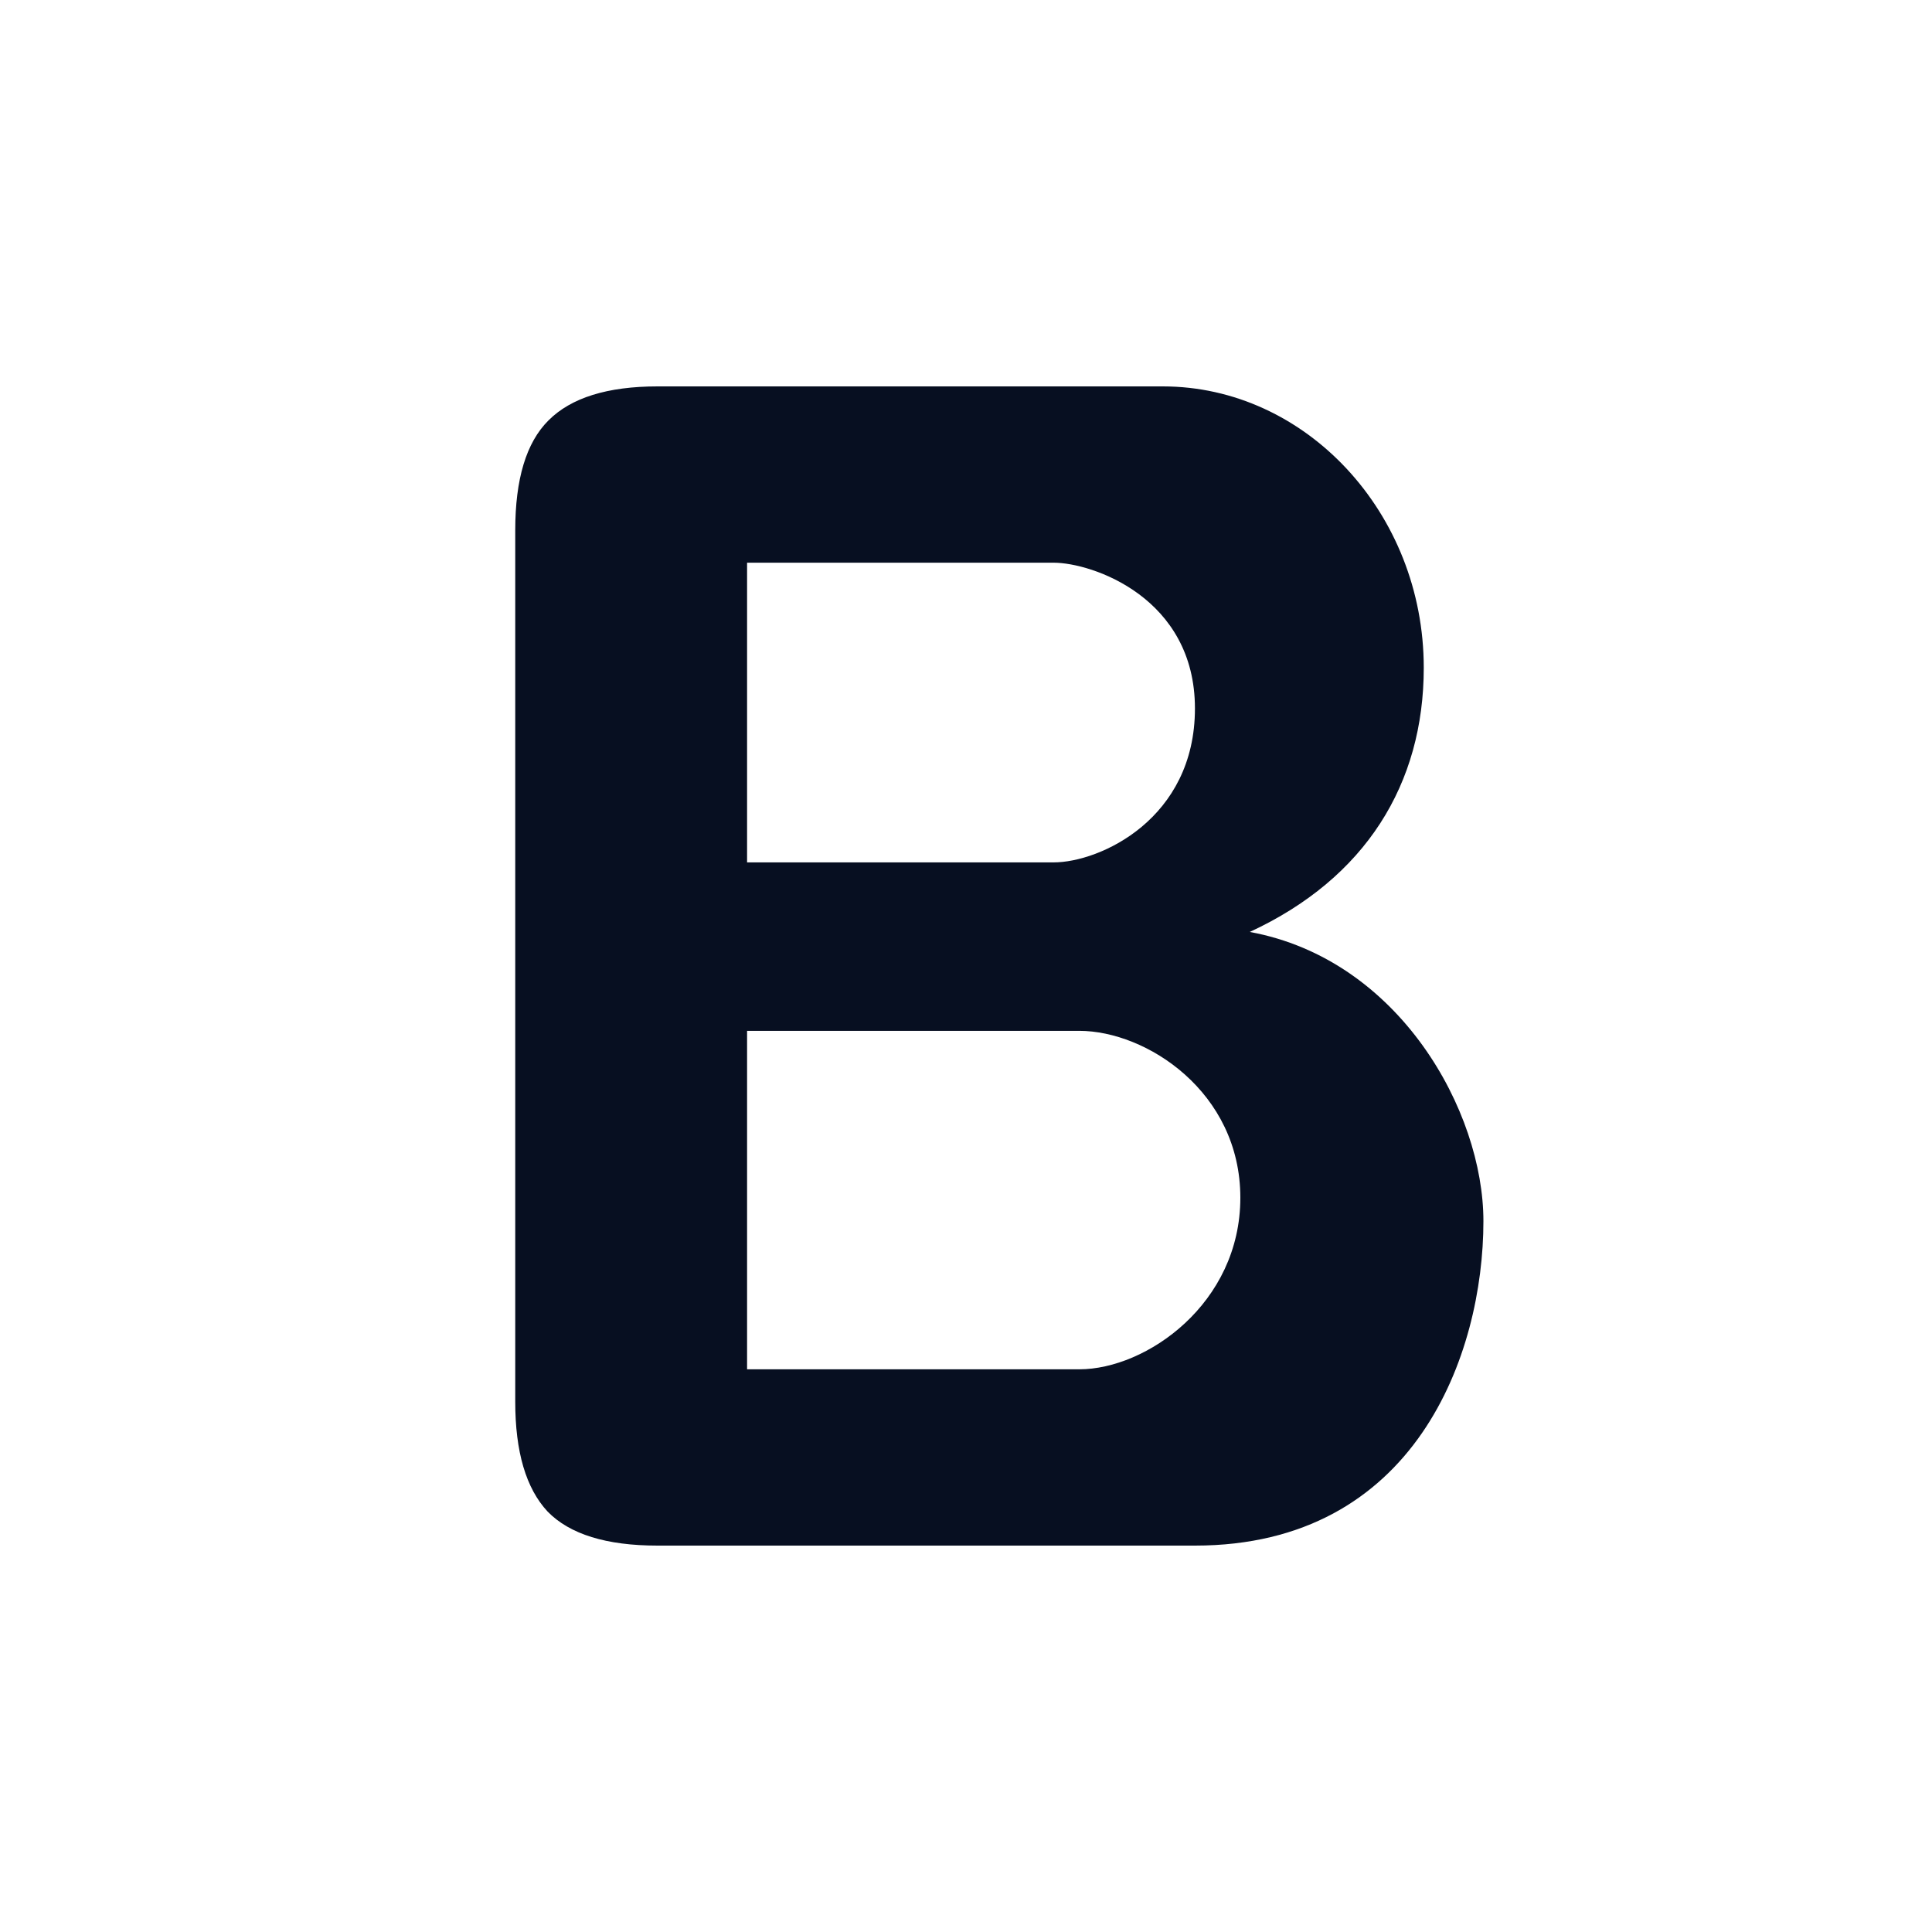 <svg width="16" height="16" viewBox="0 0 16 16" fill="none" xmlns="http://www.w3.org/2000/svg">
<path d="M5.445 12.8C5.022 12.8 4.718 12.706 4.535 12.518C4.356 12.326 4.267 12.023 4.267 11.608V4.392C4.267 3.968 4.358 3.665 4.542 3.482C4.729 3.294 5.031 3.2 5.445 3.2C6.856 3.2 8.806 3.2 9.63 3.2C10.813 3.2 11.791 4.247 11.791 5.53C11.791 6.491 11.311 7.273 10.35 7.718C11.59 7.945 12.285 9.203 12.285 10.113C12.285 11.213 11.723 12.8 9.896 12.8C9.363 12.8 6.855 12.8 5.445 12.8ZM8.938 8.537H6.187V11.34H8.938C9.493 11.34 10.272 10.796 10.272 9.919C10.272 9.042 9.493 8.537 8.938 8.537ZM6.187 4.66V7.142H8.725C9.108 7.142 9.896 6.783 9.896 5.867C9.896 4.95 9.046 4.66 8.725 4.66H6.187Z" fill="#070F21"/>
</svg>
